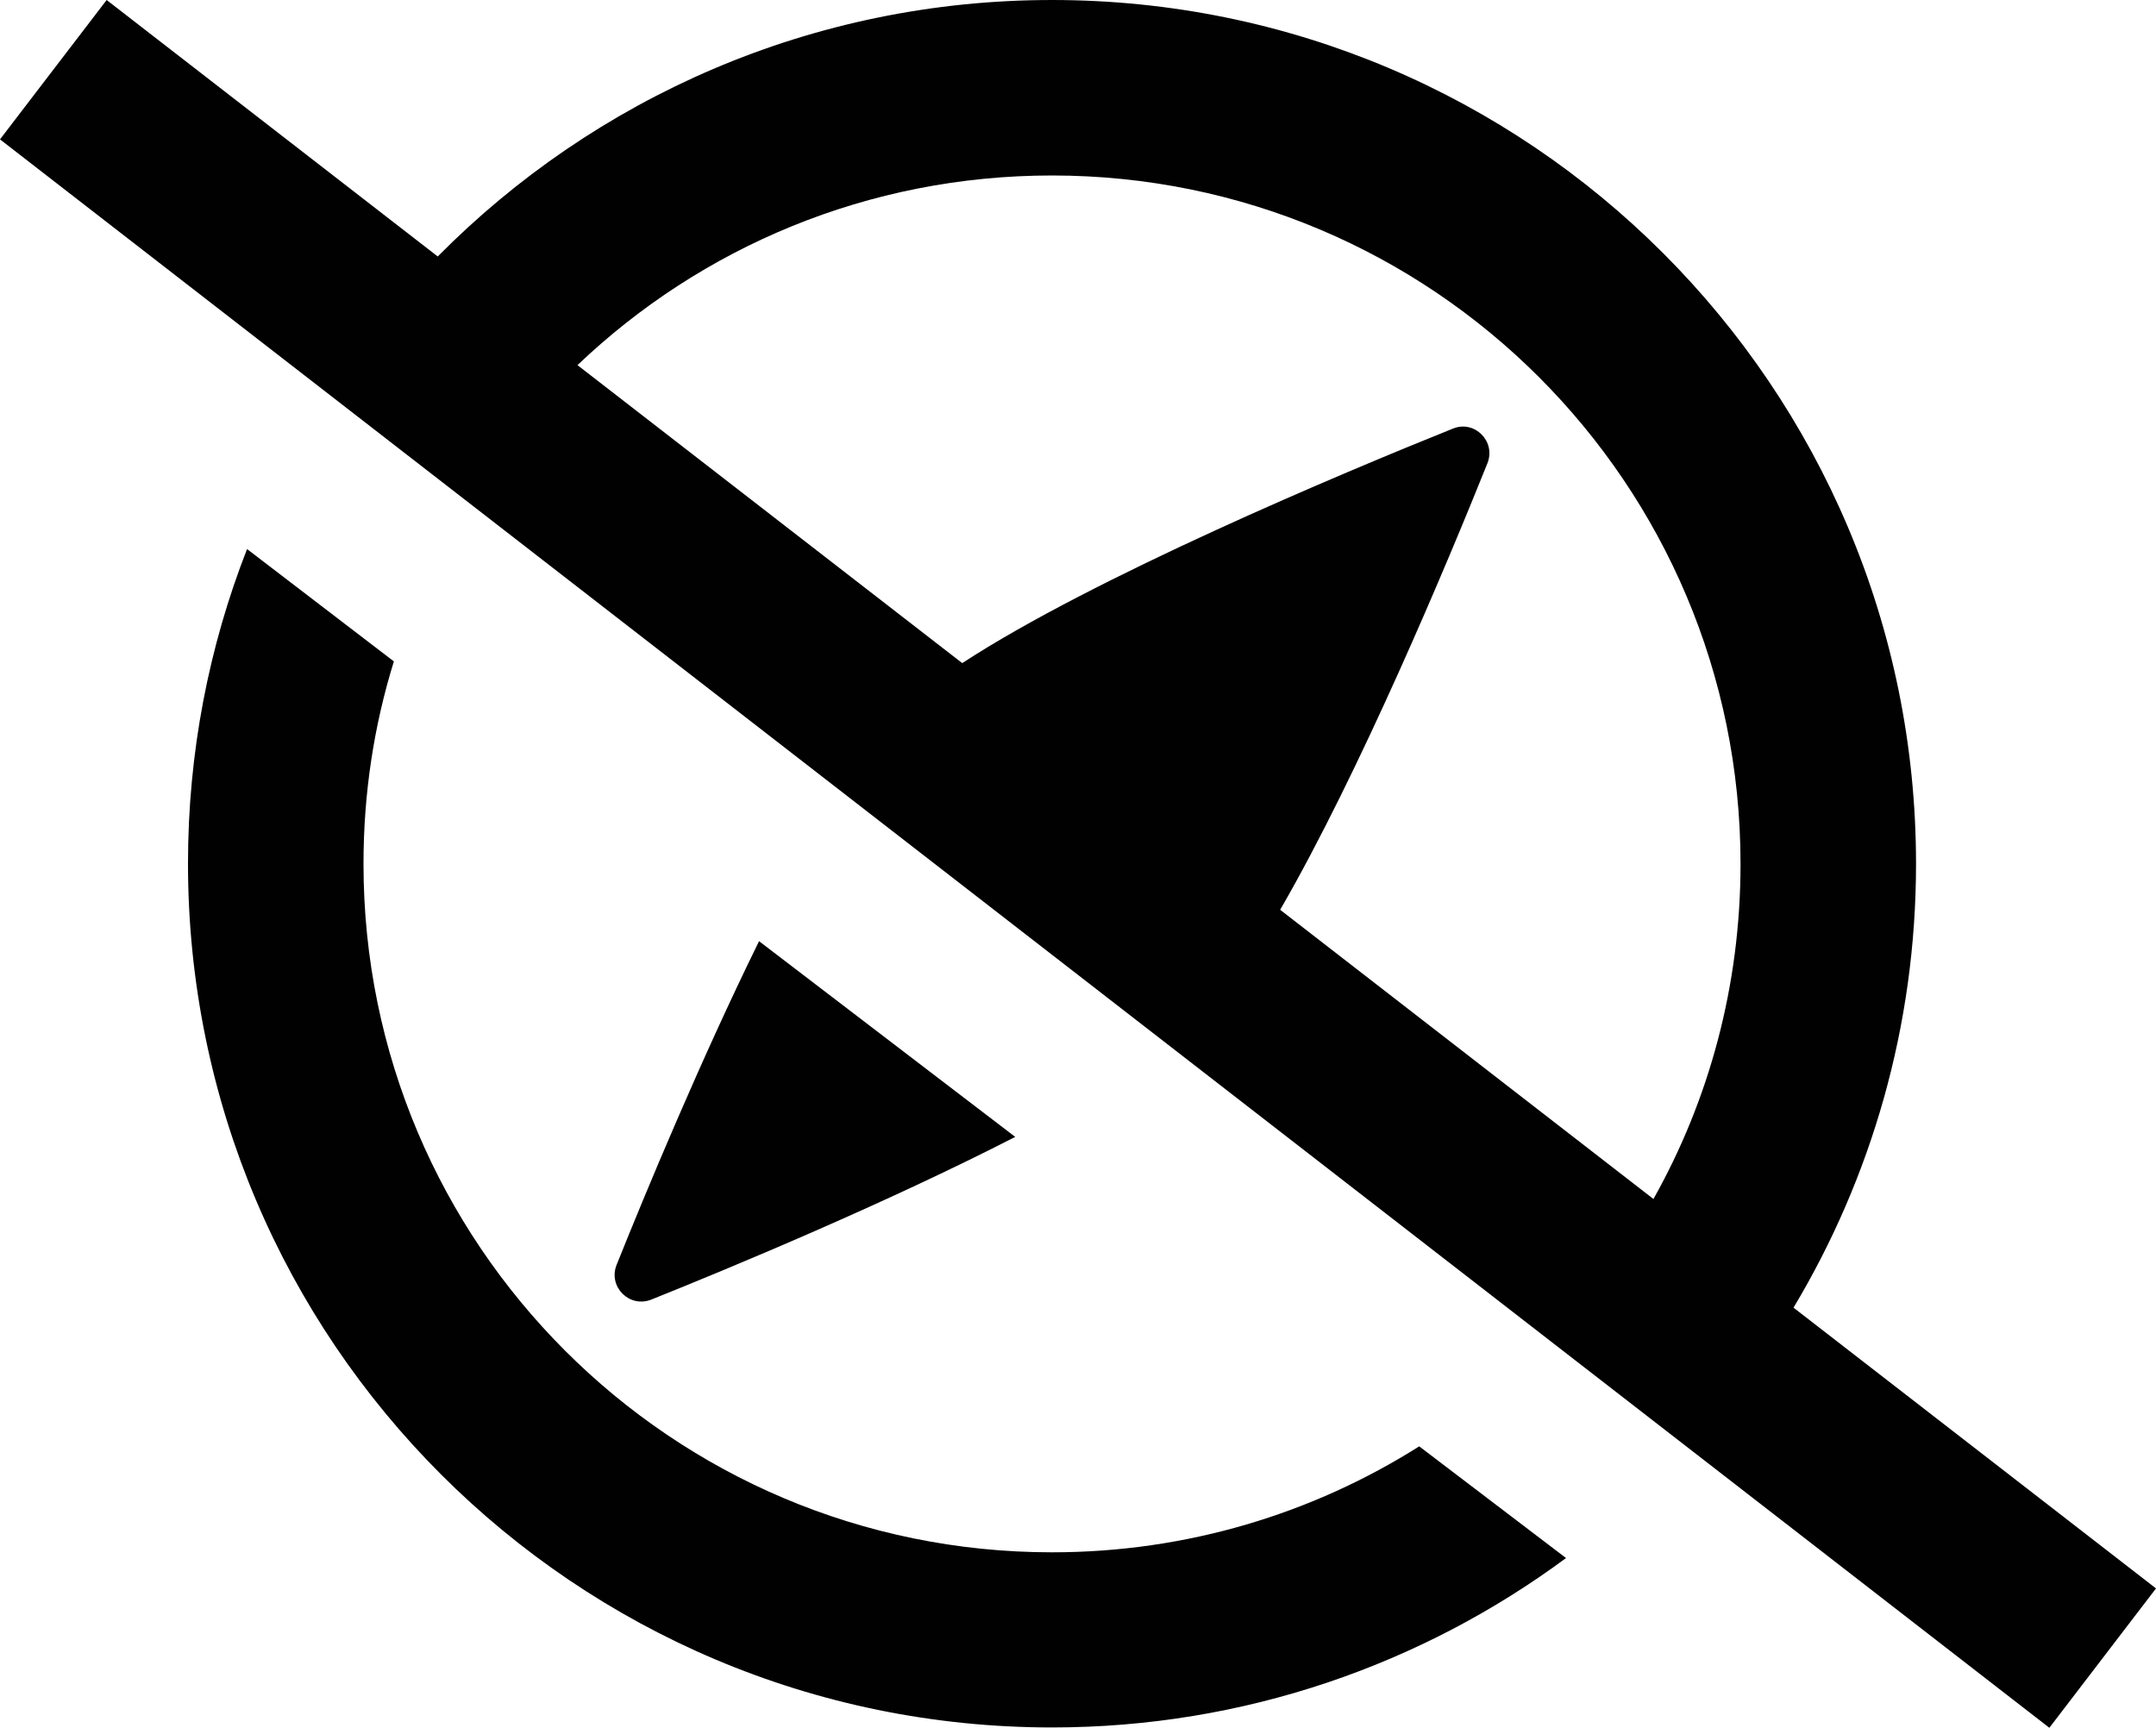 <?xml version="1.0" encoding="utf-8"?>
<!-- Generator: Adobe Illustrator 21.1.0, SVG Export Plug-In . SVG Version: 6.00 Build 0)  -->
<svg version="1.1" id="Layer_1" xmlns="http://www.w3.org/2000/svg" xmlns:xlink="http://www.w3.org/1999/xlink" x="0px" y="0px"
	 viewBox="0 0 638.8 512" style="enable-background:new 0 0 638.8 512;" xml:space="preserve">
<style type="text/css">
	.st0{fill:#010101;}
</style>
<g id="_x35_2">
	<path class="st0" d="M420.5,428.6C389,448.5,351.7,460,311.7,460c-112.7,0-204-91.3-204-204c0-20.9,3.1-41,9-60l-43.5-33.3
		c-11.3,28.9-17.5,60.3-17.5,93.2c0,141.4,114.6,256,256,256c57,0,109.7-18.7,152.3-50.2L420.5,428.6z"/>
	<path class="st0" d="M224.9,278.9c-17.3,35.2-33.5,74.2-42.2,95.9c-2.6,6.5,3.8,12.9,10.3,10.3c24.2-9.7,69.8-28.7,107.8-48.2
		L224.9,278.9z"/>
	<path class="st0" d="M531.4,387.5c23-38.4,36.3-83.4,36.3-131.5c0-141.4-114.6-256-256-256c-71.2,0-135.6,29.1-182,76L31.6,0
		L0,41.3L607.2,512l31.6-41.3L531.4,387.5z M430.5,127c-33.1,13.3-106.5,44.1-145.4,69.5l-114-88.3C207.7,73.3,257.2,52,311.7,52
		c112.7,0,204,91.3,204,204c0,36.1-9.3,69.9-25.8,99.3l-110.6-85.7c23.5-40.6,49.5-102.6,61.4-132.3
		C443.3,130.8,436.9,124.4,430.5,127z"/>
</g>
</svg>
